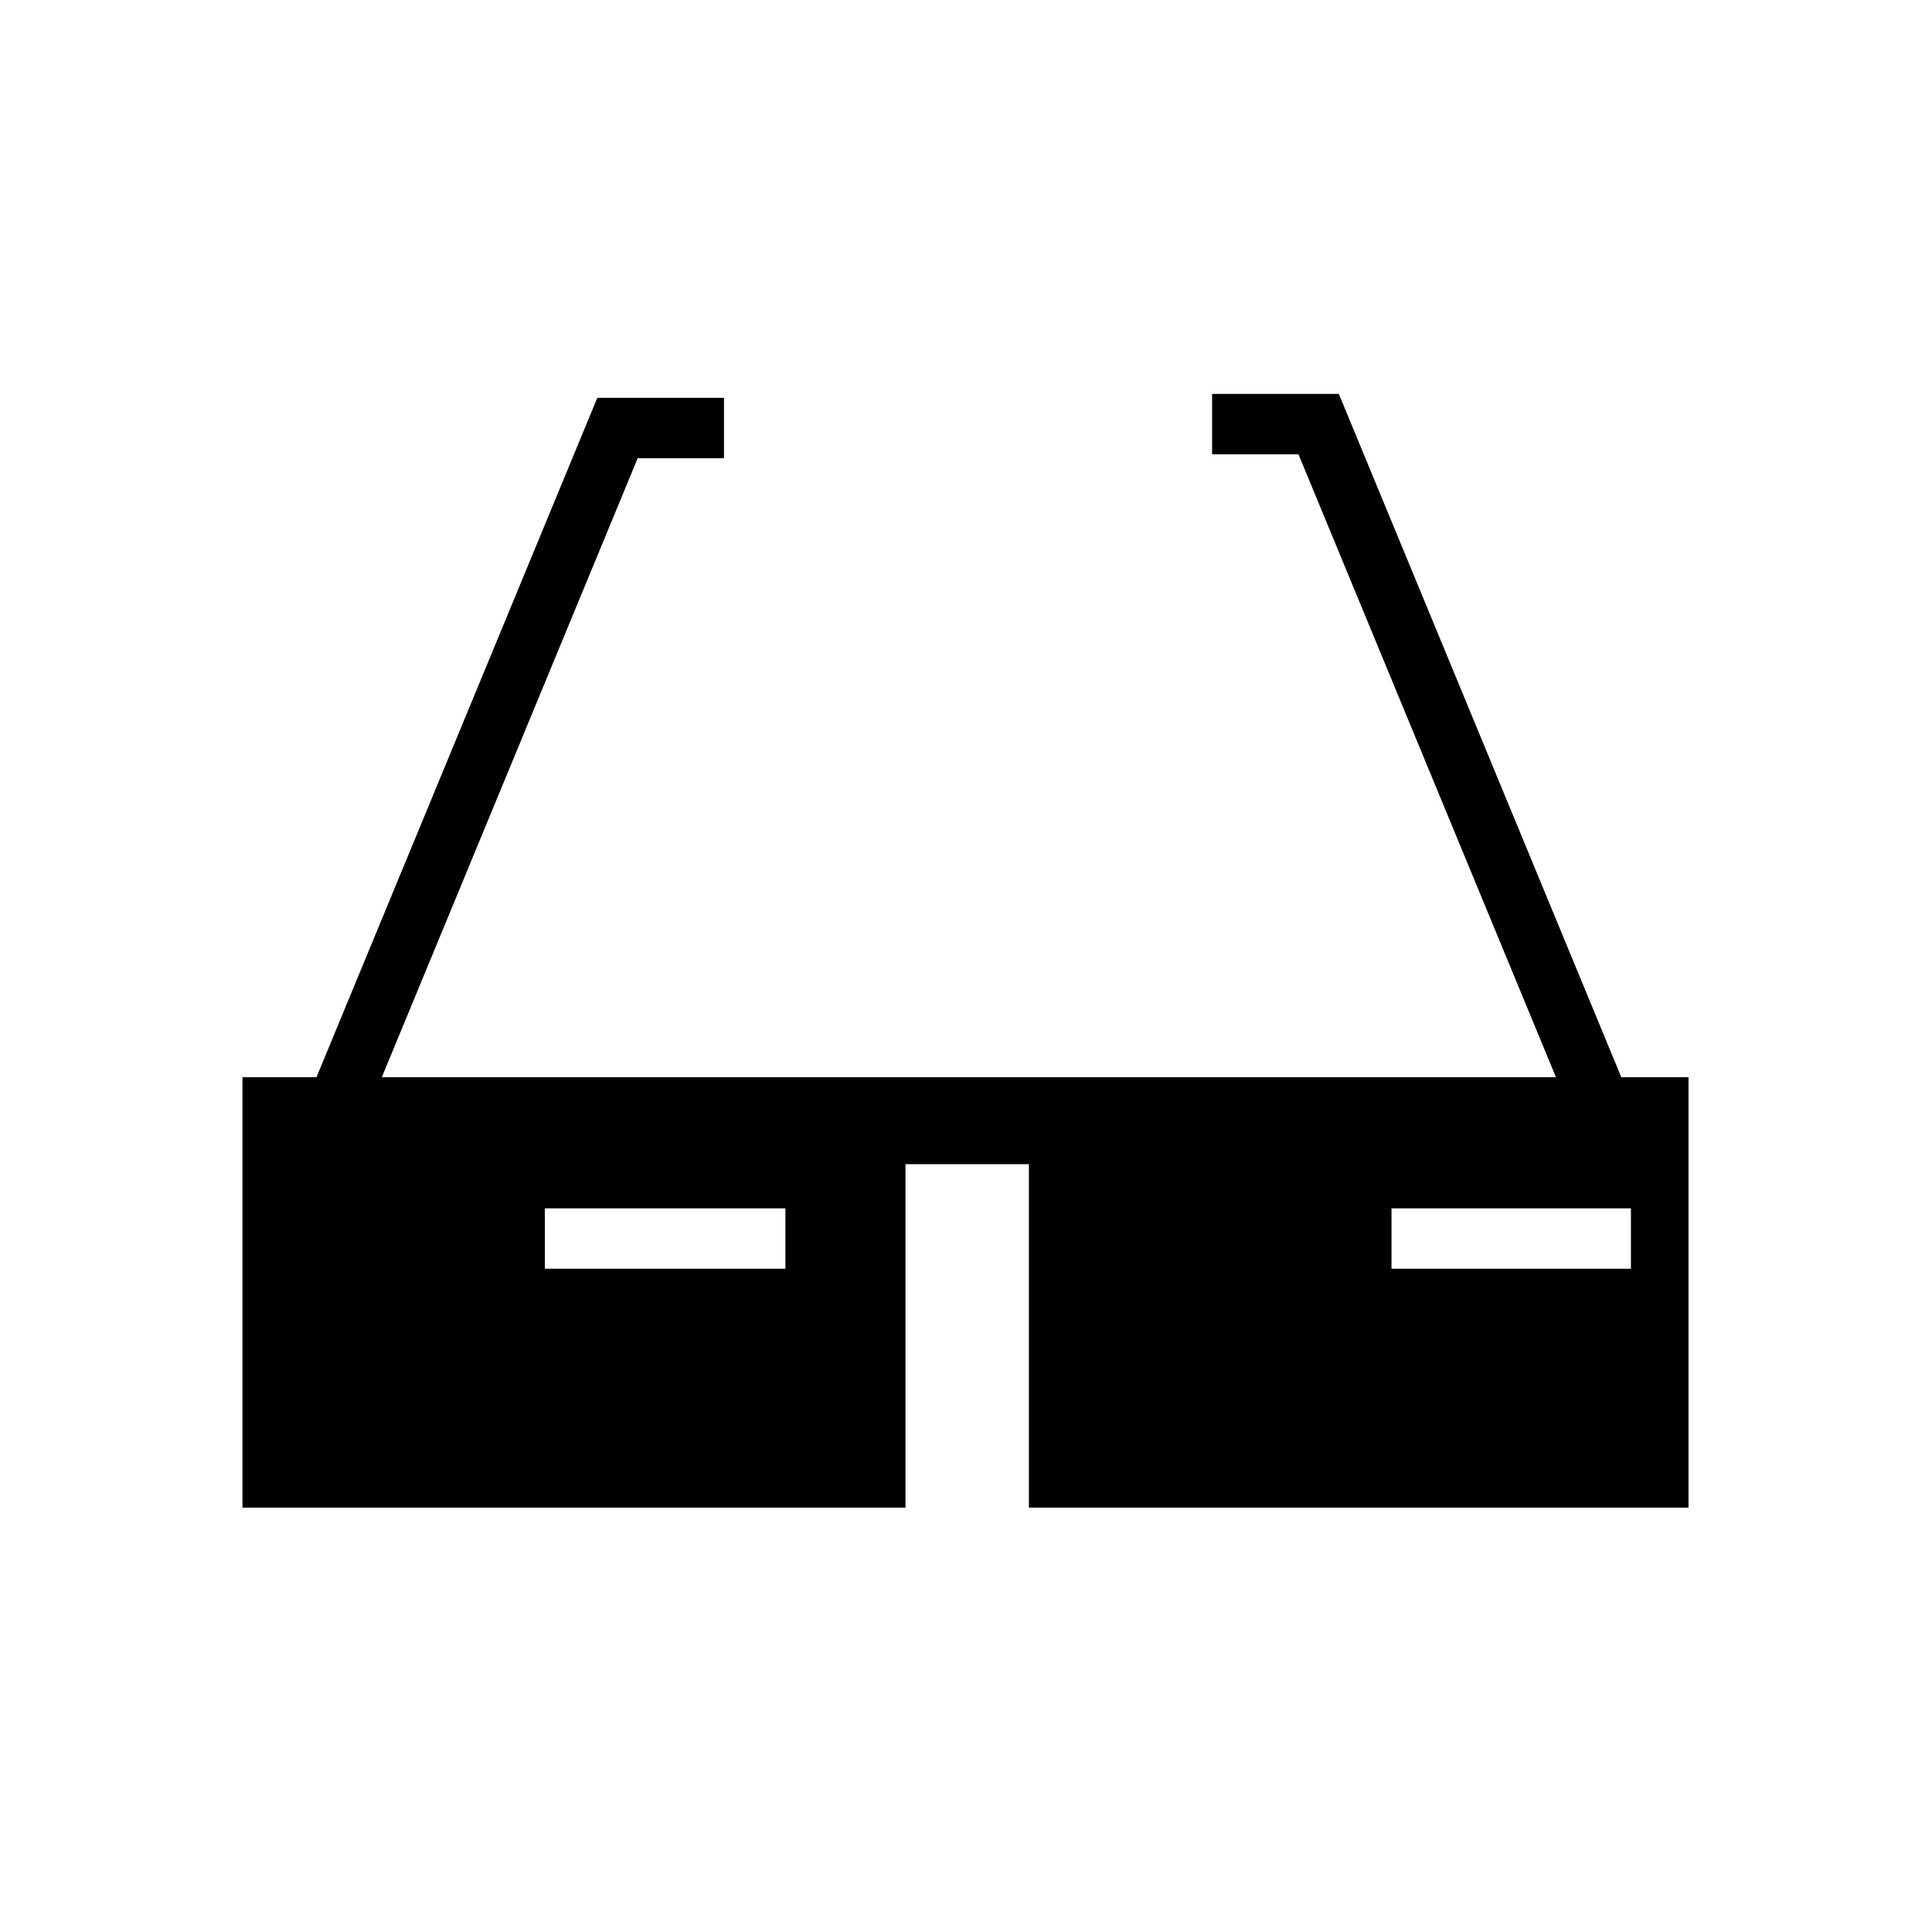 <?xml version="1.0" encoding="UTF-8"?>
<svg id="Ebene_2" data-name="Ebene 2" xmlns="http://www.w3.org/2000/svg" viewBox="0 0 160 160">
  <defs>
    <style>
      .cls-1 {
        stroke-width: 0px;
      }
    </style>
  </defs>
  <path class="cls-1" d="m134.267,89.207l-23.389-56.583h-10.498v5h7.154l21.322,51.583H31.622l21.189-51.26h7.147v-5h-10.491l-23.255,56.26h-6.132v35.647h54.907v-28.442h10.222v28.442h54.626v-35.647h-5.566Zm-69.223,15.865h-19.923v-5h19.923v5Zm70.022,0h-19.828v-5h19.828v5Z"/>
</svg>